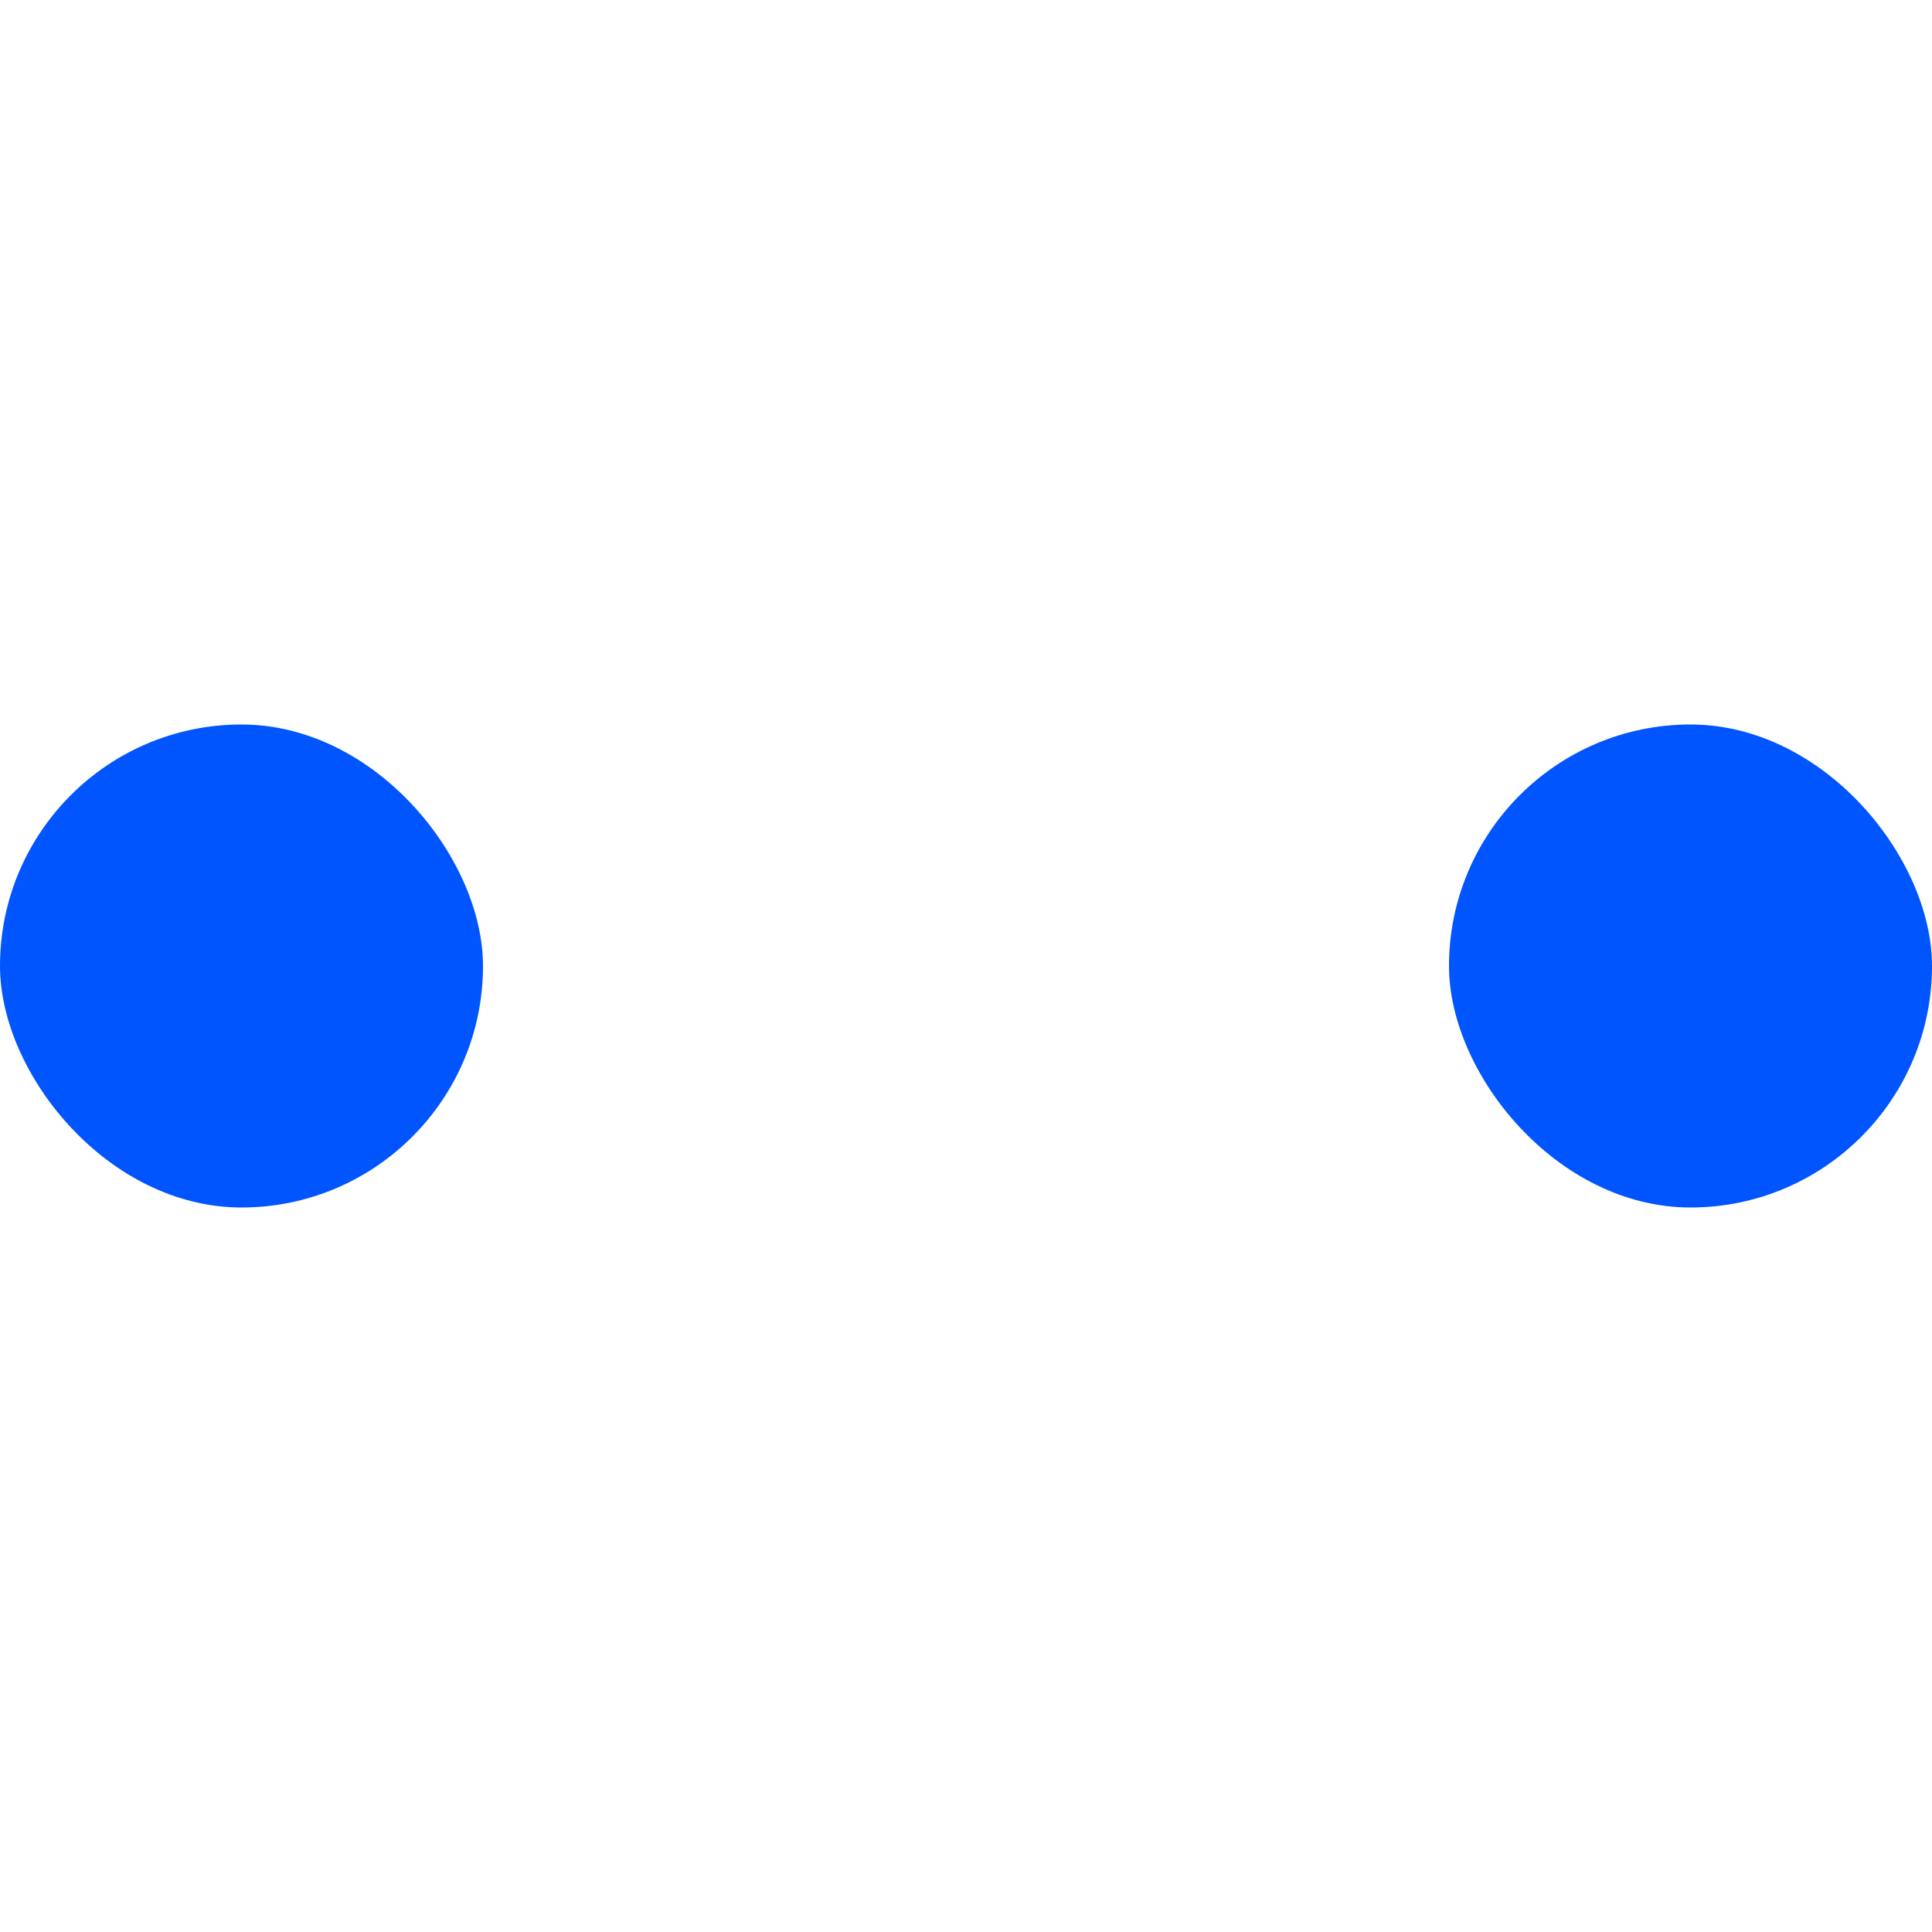 <ns0:svg xmlns:ns0="http://www.w3.org/2000/svg" version="1.1" width="1080" height="1080" viewBox="0 0 1080 1080" xml:space="preserve">
<ns0:desc>Created with Fabric.js 5.2.4</ns0:desc>
<ns0:defs>
</ns0:defs>
<ns0:g transform="matrix(1 0 0 1 540 540)" id="0594cade-ff73-48fd-9c04-06fb5c624394">
<ns0:rect style="stroke: none; stroke-width: 1; stroke-dasharray: none; stroke-linecap: butt; stroke-dashoffset: 0; stroke-linejoin: miter; stroke-miterlimit: 4; fill: #0055ff; fill-rule: nonzero; opacity: 1; visibility: hidden;" vector-effect="non-scaling-stroke" x="-540" y="-540" rx="0" ry="0" width="1080" height="1080" fill="#0055ff" />
</ns0:g>
<ns0:g transform="matrix(1 0 0 1 540 540)" id="b0108de0-3f73-4c83-b704-ff79f93a97a1">
</ns0:g>
<ns0:g transform="matrix(135 0 0 135 540 540)">
<ns0:g style="">
		<ns0:g transform="matrix(1 0 0 1 -3 -5)">
<ns0:rect style="stroke: none; stroke-width: 1; stroke-dasharray: none; stroke-linecap: butt; stroke-dashoffset: 0; stroke-linejoin: miter; stroke-miterlimit: 4; fill: #0055ff; fill-rule: nonzero; opacity: 1;" vector-effect="non-scaling-stroke" x="-1" y="-1" rx="1" ry="1" width="2" height="2" fill="#0055ff" />
</ns0:g>
		<ns0:g transform="matrix(1 0 0 1 -3 0)">
<ns0:rect style="stroke: none; stroke-width: 1; stroke-dasharray: none; stroke-linecap: butt; stroke-dashoffset: 0; stroke-linejoin: miter; stroke-miterlimit: 4; fill: #0055ff; fill-rule: nonzero; opacity: 1;" vector-effect="non-scaling-stroke" x="-1" y="-1" rx="1" ry="1" width="2" height="2" fill="#0055ff" />
</ns0:g>
		<ns0:g transform="matrix(1 0 0 1 -3 5)">
<ns0:rect style="stroke: none; stroke-width: 1; stroke-dasharray: none; stroke-linecap: butt; stroke-dashoffset: 0; stroke-linejoin: miter; stroke-miterlimit: 4; fill: #0055ff; fill-rule: nonzero; opacity: 1;" vector-effect="non-scaling-stroke" x="-1" y="-1" rx="1" ry="1" width="2" height="2" fill="#0055ff" />
</ns0:g>
		<ns0:g transform="matrix(1 0 0 1 3 -5)">
<ns0:rect style="stroke: none; stroke-width: 1; stroke-dasharray: none; stroke-linecap: butt; stroke-dashoffset: 0; stroke-linejoin: miter; stroke-miterlimit: 4; fill: #0055ff; fill-rule: nonzero; opacity: 1;" vector-effect="non-scaling-stroke" x="-1" y="-1" rx="1" ry="1" width="2" height="2" fill="#0055ff" />
</ns0:g>
		<ns0:g transform="matrix(1 0 0 1 3 0)">
<ns0:rect style="stroke: none; stroke-width: 1; stroke-dasharray: none; stroke-linecap: butt; stroke-dashoffset: 0; stroke-linejoin: miter; stroke-miterlimit: 4; fill: #0055ff; fill-rule: nonzero; opacity: 1;" vector-effect="non-scaling-stroke" x="-1" y="-1" rx="1" ry="1" width="2" height="2" fill="#0055ff" />
</ns0:g>
		<ns0:g transform="matrix(1 0 0 1 3 5)">
<ns0:rect style="stroke: none; stroke-width: 1; stroke-dasharray: none; stroke-linecap: butt; stroke-dashoffset: 0; stroke-linejoin: miter; stroke-miterlimit: 4; fill: #0055ff; fill-rule: nonzero; opacity: 1;" vector-effect="non-scaling-stroke" x="-1" y="-1" rx="1" ry="1" width="2" height="2" fill="#0055ff" />
</ns0:g>
</ns0:g>
</ns0:g>
</ns0:svg>